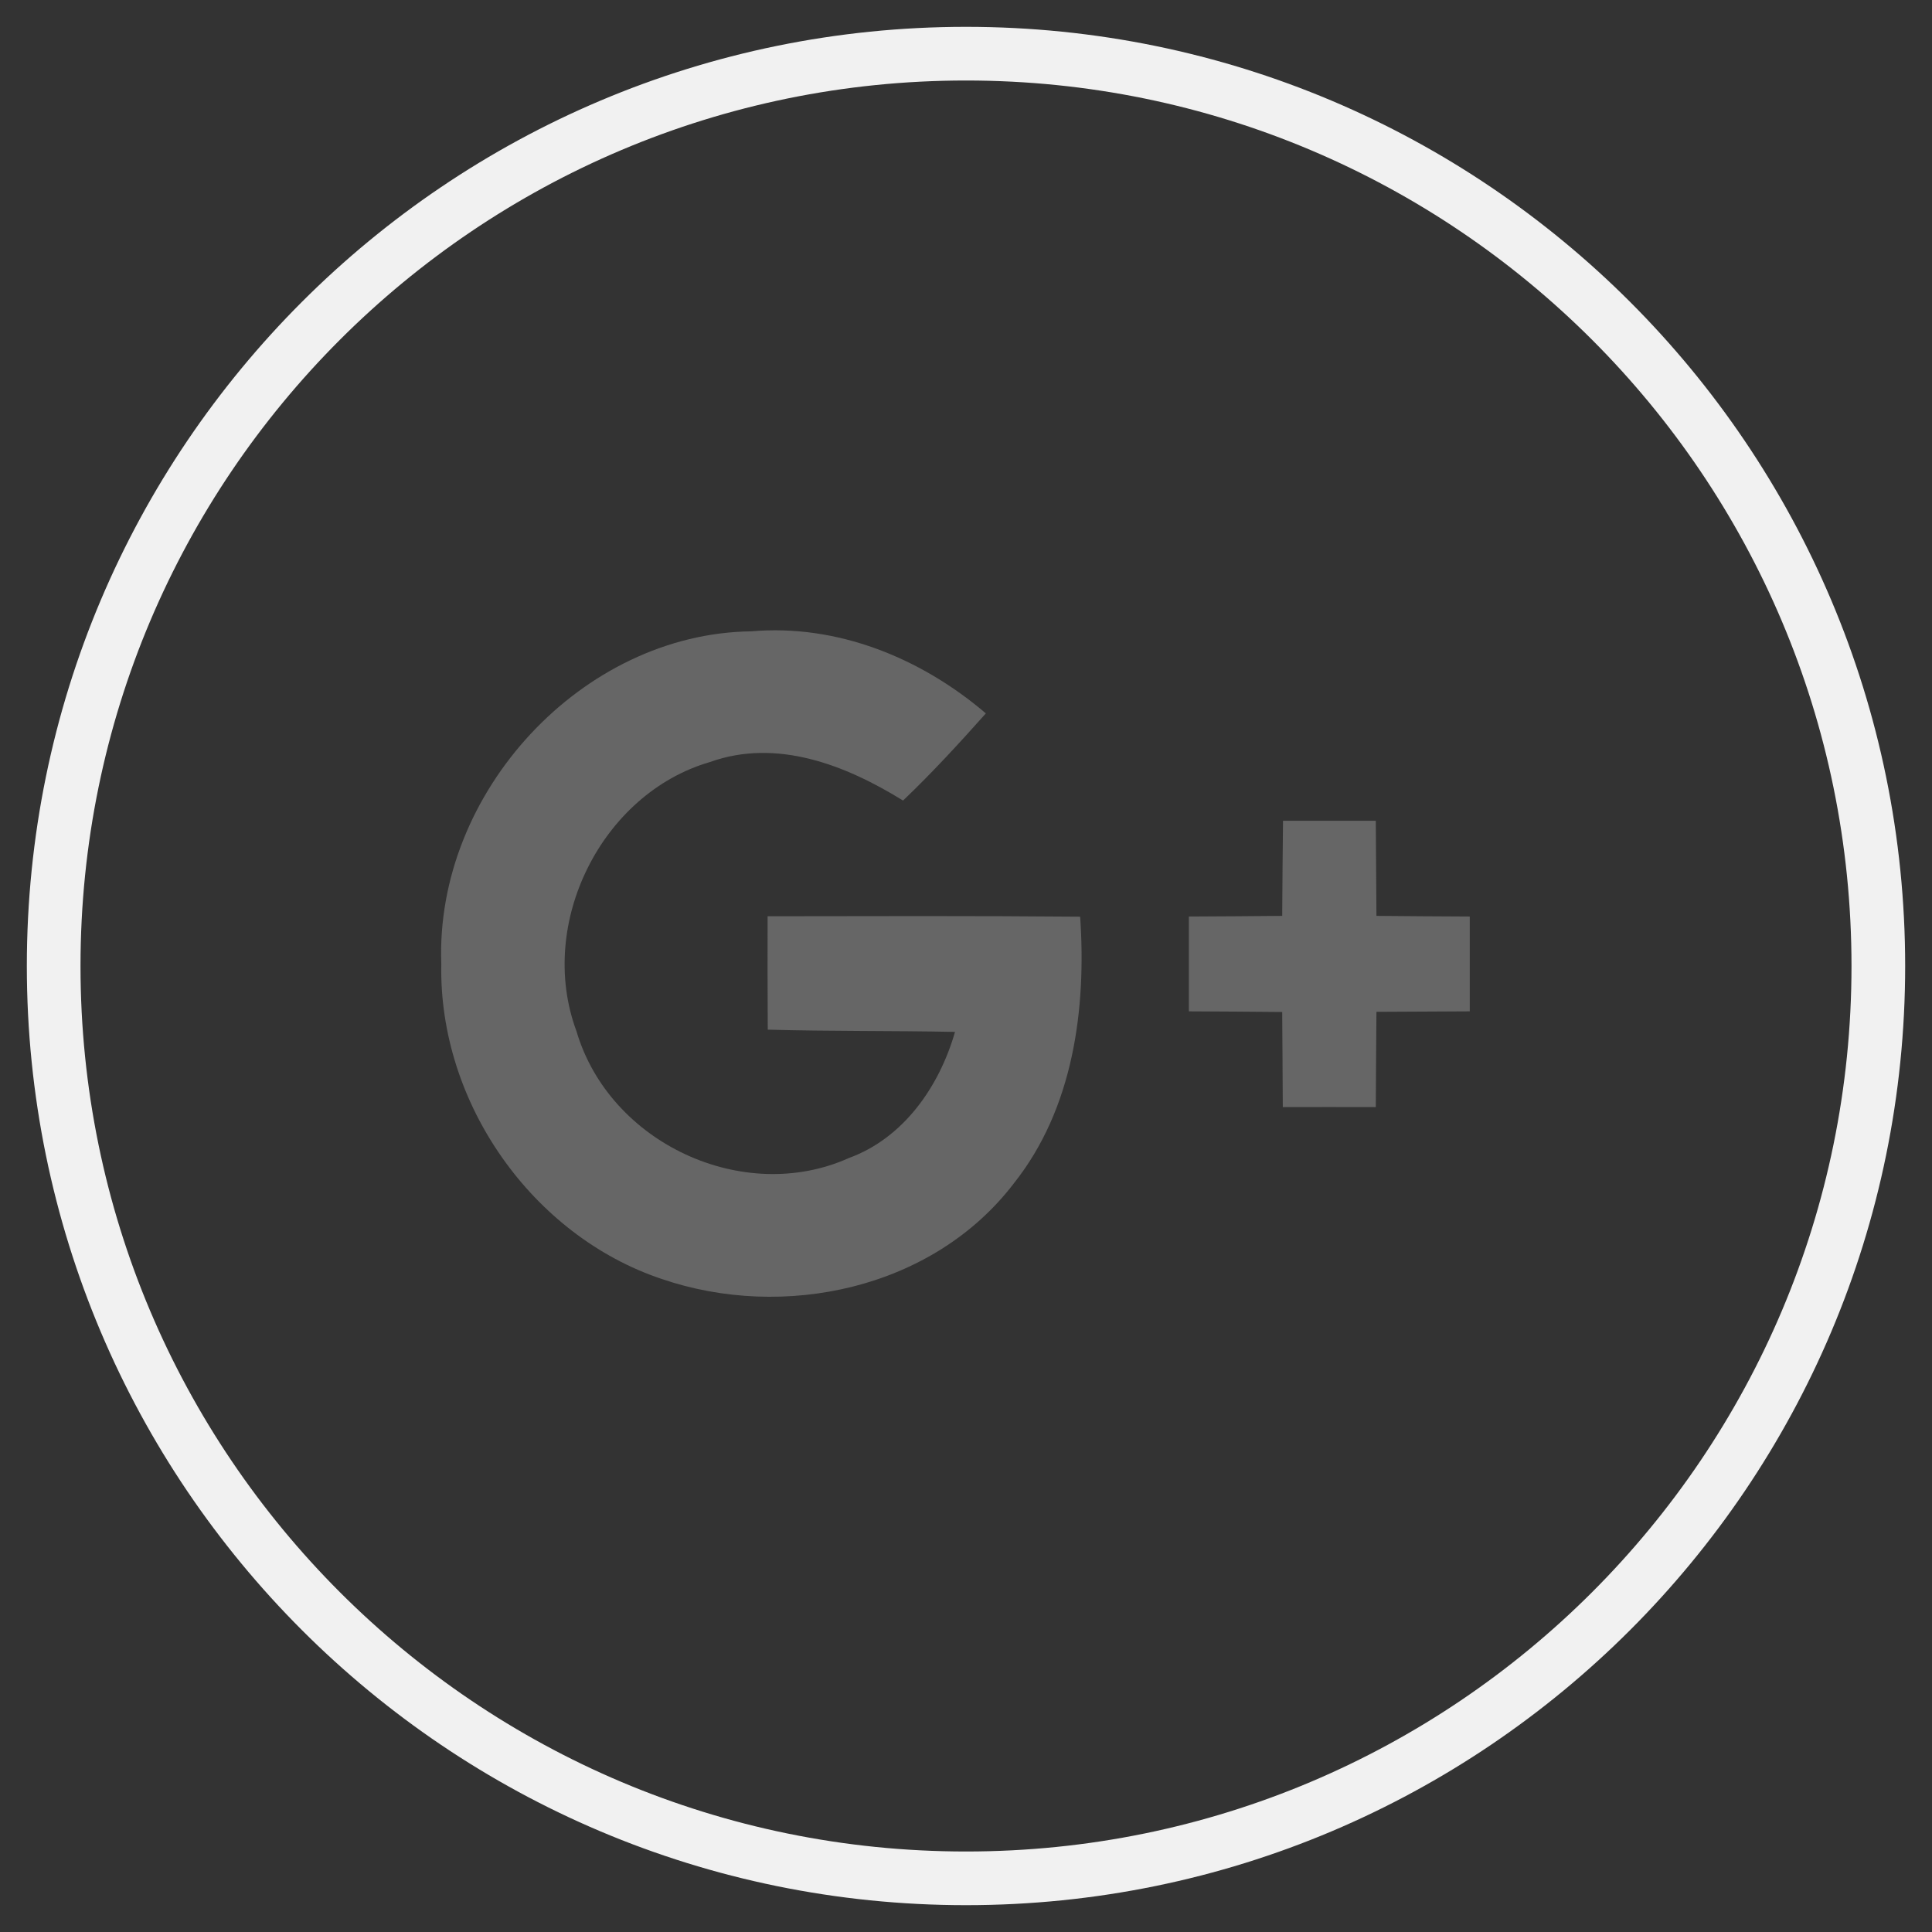 <svg width="36" height="36" viewBox="0 0 36 36" fill="none" xmlns="http://www.w3.org/2000/svg">
<rect x="0" y="0" width="36" height="36" fill="#333333" stroke="none"/>
<path fill-rule="evenodd" clip-rule="evenodd" d="M18 35C27.389 35 35 27.389 35 18C35 8.611 27.389 1 18 1C8.611 1 1 8.611 1 18C1 27.389 8.611 35 18 35Z" stroke="#F1F1F1"/>
<path d="M8.223 17.962C8.104 14.76 10.854 11.802 13.998 11.764C15.6 11.624 17.158 12.258 18.37 13.293C17.873 13.851 17.367 14.402 16.827 14.917C15.759 14.256 14.474 13.752 13.227 14.2C11.215 14.784 9.997 17.206 10.741 19.213C11.358 21.308 13.858 22.459 15.818 21.578C16.832 21.208 17.501 20.253 17.795 19.228C16.632 19.204 15.469 19.219 14.306 19.186C14.303 18.481 14.3 17.778 14.303 17.073C16.242 17.07 18.184 17.064 20.127 17.081C20.246 18.81 19.996 20.66 18.894 22.047C17.384 24.027 14.596 24.608 12.328 23.831C9.921 23.025 8.171 20.553 8.223 17.962Z" fill="#666666"/>
<path d="M23.907 15.294C24.482 15.294 25.058 15.294 25.636 15.294C25.64 15.884 25.645 16.477 25.648 17.066C26.227 17.072 26.808 17.075 27.387 17.078C27.387 17.668 27.387 18.255 27.387 18.845C26.808 18.848 26.227 18.851 25.648 18.854C25.642 19.447 25.64 20.036 25.636 20.629C25.058 20.626 24.479 20.629 23.903 20.629C23.898 20.036 23.898 19.447 23.892 18.857C23.313 18.851 22.732 18.848 22.153 18.845C22.153 18.255 22.153 17.668 22.153 17.078C22.732 17.075 23.311 17.072 23.892 17.066C23.895 16.477 23.901 15.884 23.907 15.294Z" fill="#666666"/>
</svg>
